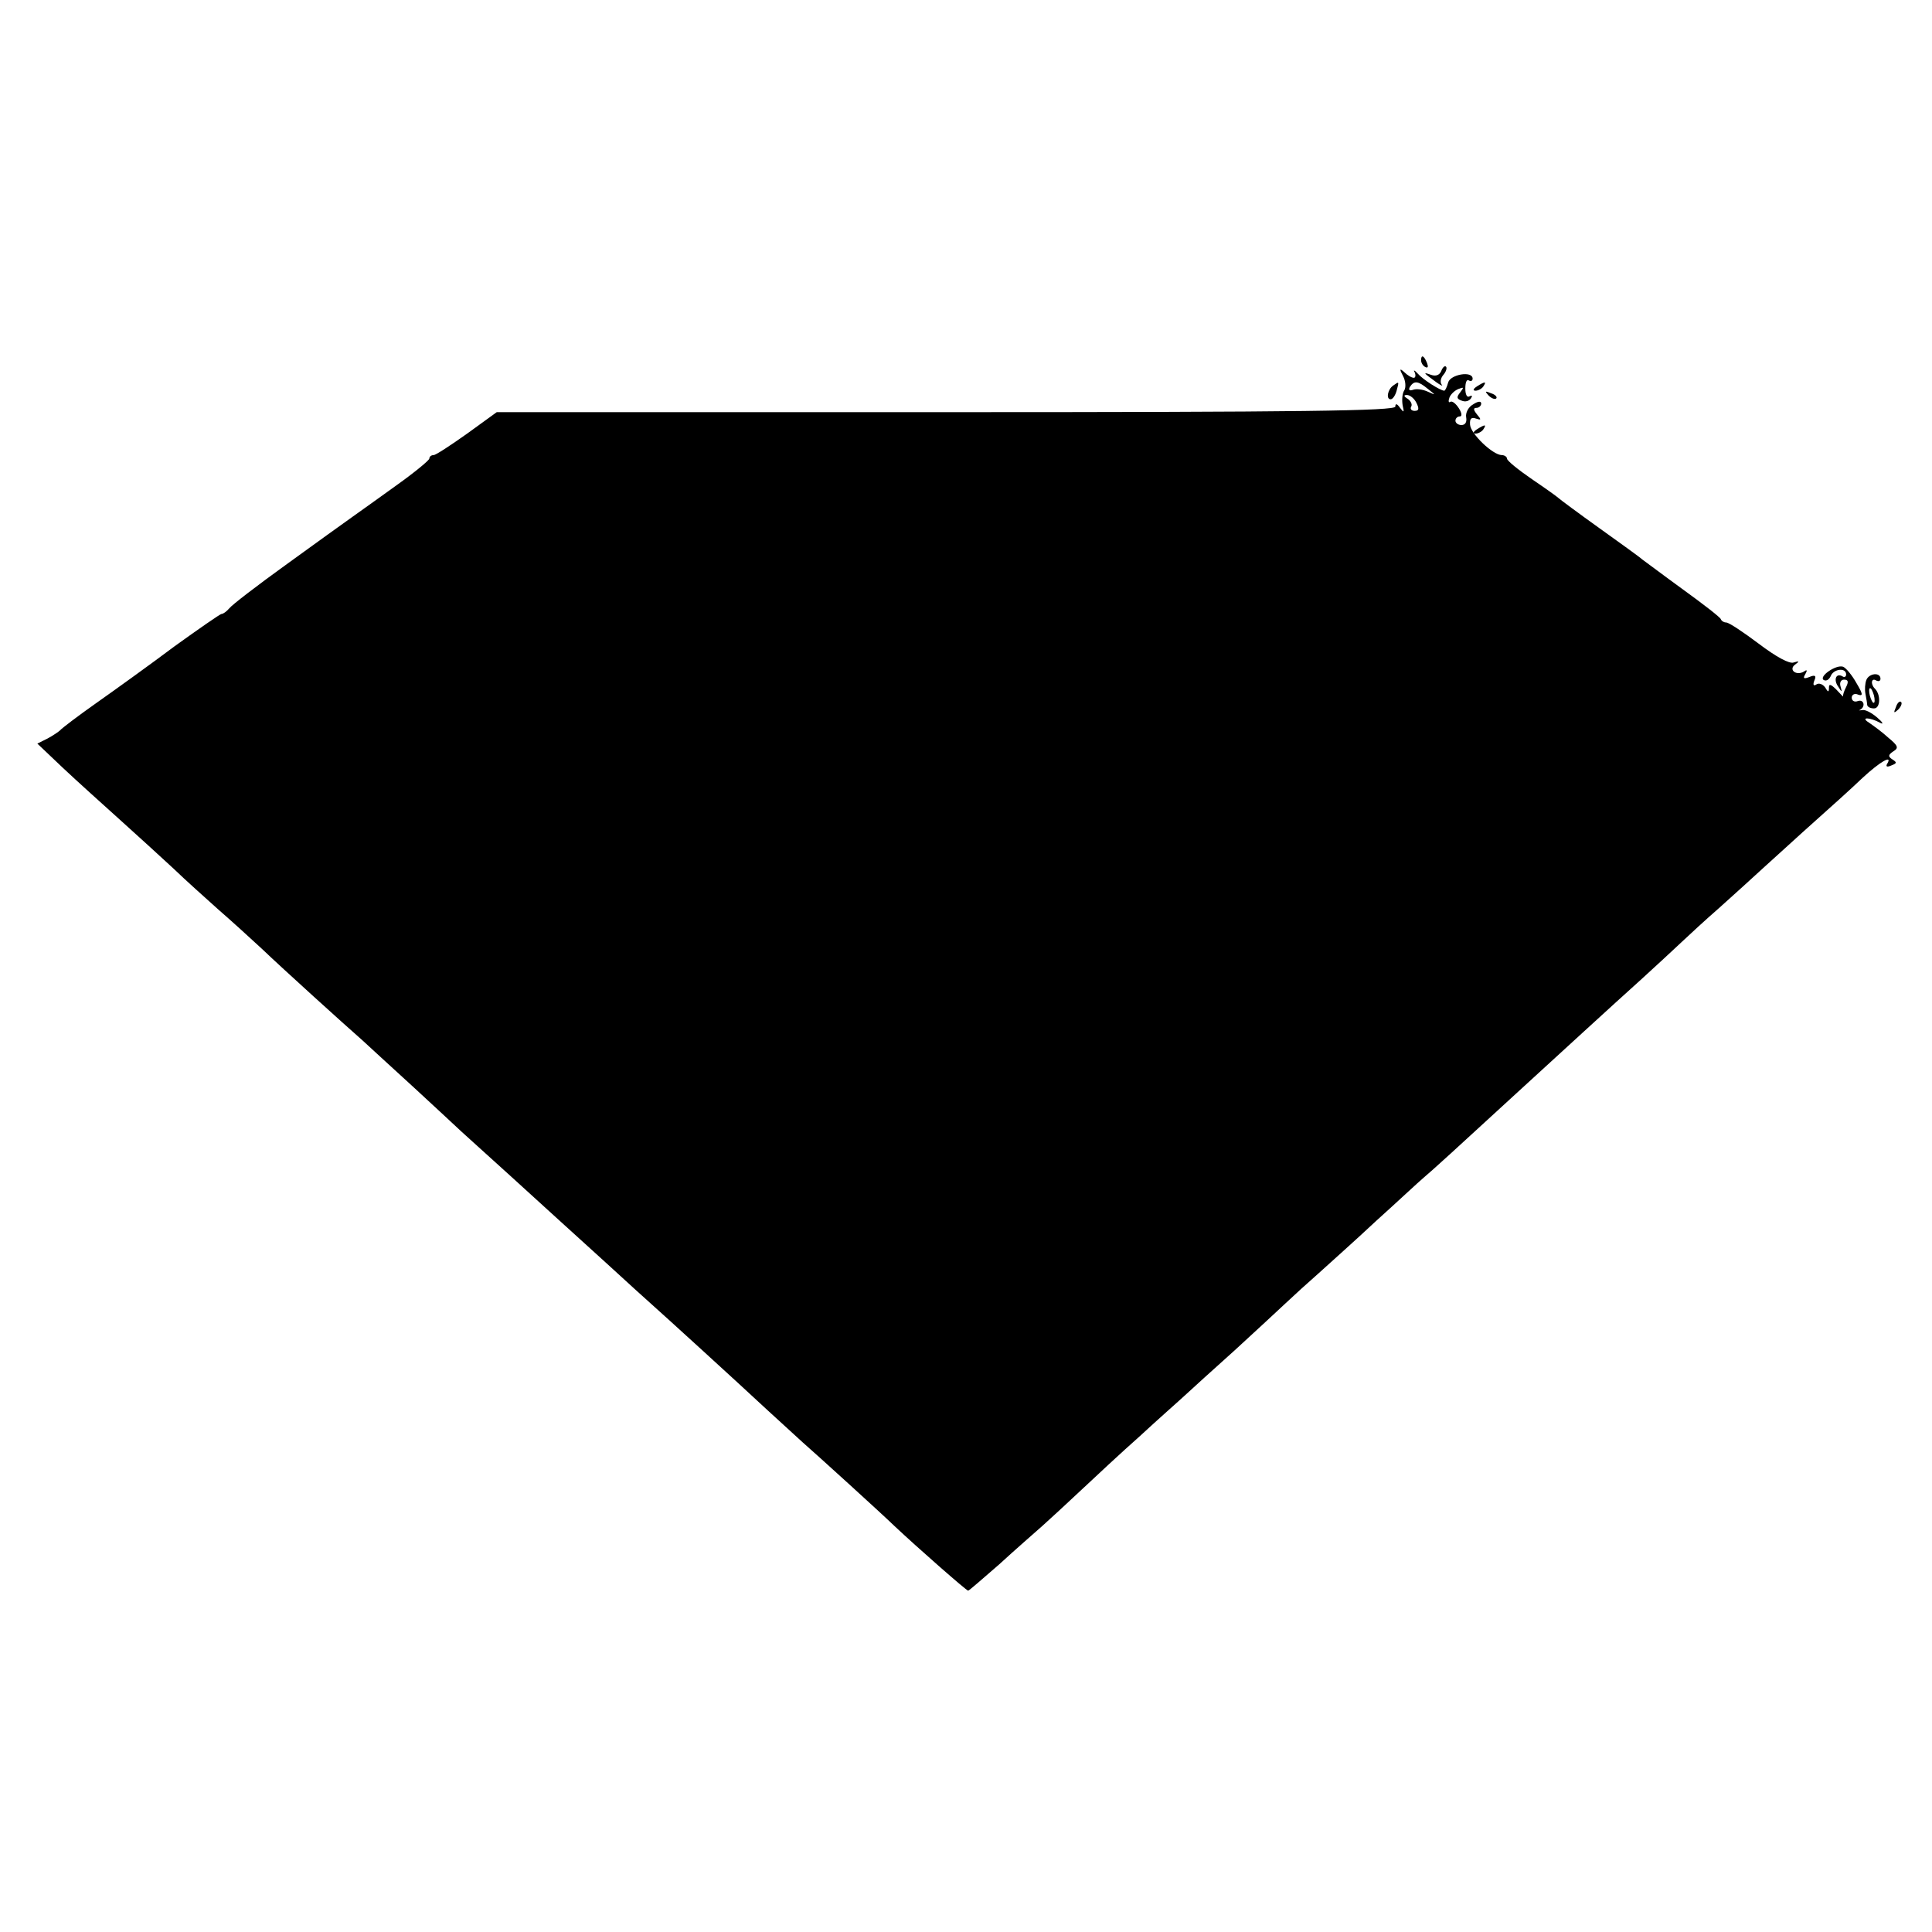 <?xml version="1.0" standalone="no"?>
<!DOCTYPE svg PUBLIC "-//W3C//DTD SVG 20010904//EN"
 "http://www.w3.org/TR/2001/REC-SVG-20010904/DTD/svg10.dtd">
<svg version="1.0" xmlns="http://www.w3.org/2000/svg"
 width="450pt" height="450pt" viewBox="0 0 450 450"
 preserveAspectRatio="xMidYMid meet">
<g transform="translate(0,450) scale(0.1,-0.1)"
fill="#000000" stroke="none">
<path d="M3310 3661 c0 -6 4 -13 10 -16 6 -3 7 1 4 9 -7 18 -14 21 -14 7z"/>
<path d="M3357 3636 c-4 -10 -13 -13 -24 -9 -20 7 -18 5 12 -17 11 -8 17 -10
13 -6 -4 5 -3 15 4 23 6 7 9 16 6 19 -3 3 -8 -2 -11 -10z"/>
<path d="M3268 3624 c6 -11 7 -26 3 -33 -5 -7 -6 -23 -4 -35 4 -17 3 -18 -6
-6 -7 10 -11 11 -11 3 0 -10 -216 -13 -1047 -13 l-1046 0 -69 -50 c-38 -27
-73 -50 -78 -50 -6 0 -10 -4 -10 -8 0 -4 -34 -32 -76 -62 -90 -65 -96 -68
-256 -184 -68 -49 -128 -95 -134 -103 -6 -7 -14 -13 -18 -13 -3 0 -52 -34
-109 -75 -56 -42 -138 -101 -182 -132 -44 -31 -82 -60 -85 -64 -3 -3 -16 -12
-29 -19 l-24 -12 60 -57 c33 -31 93 -85 133 -121 40 -36 96 -87 124 -113 28
-27 75 -69 104 -95 30 -26 75 -67 102 -92 47 -45 194 -178 234 -213 11 -10 65
-60 120 -110 55 -51 104 -96 110 -102 6 -5 58 -53 116 -105 122 -111 102 -93
220 -200 51 -47 101 -92 110 -100 26 -23 195 -177 267 -244 35 -32 72 -66 82
-75 32 -28 183 -165 215 -196 51 -48 167 -150 171 -150 2 0 34 28 72 61 37 34
83 74 101 90 18 16 59 54 91 84 32 30 93 87 136 125 42 39 90 81 105 95 15 14
67 61 116 105 48 44 102 94 119 110 18 17 52 48 76 69 24 22 85 76 134 122 50
45 99 91 111 101 18 15 73 65 234 213 59 54 216 198 274 250 33 30 75 69 92
85 18 17 57 53 88 80 31 28 79 71 107 97 28 25 80 73 116 105 36 32 86 77 111
101 41 38 72 56 57 32 -3 -6 1 -7 10 -3 13 5 14 7 3 14 -11 7 -10 11 2 19 13
8 11 13 -12 32 -14 13 -35 28 -45 35 -21 13 2 13 27 -1 8 -4 5 2 -8 13 -13 11
-28 19 -35 17 -7 -1 -9 -1 -4 1 13 8 8 25 -6 20 -8 -3 -14 1 -14 8 0 7 7 11
15 7 12 -4 11 2 -4 27 -10 18 -24 35 -31 38 -16 6 -58 -23 -45 -31 6 -3 12 1
16 9 6 17 36 21 36 4 0 -5 -4 -8 -9 -4 -15 8 -21 -9 -9 -25 8 -13 9 -13 5 1
-3 9 1 16 8 16 10 0 11 -5 5 -17 -5 -10 -8 -19 -7 -22 1 -2 -6 5 -15 15 -13
13 -18 15 -18 6 0 -12 -2 -12 -9 0 -5 7 -14 11 -20 7 -7 -5 -9 -1 -5 9 5 11 2
14 -12 8 -13 -5 -15 -3 -9 7 5 9 4 11 -3 6 -18 -11 -37 4 -21 16 11 8 10 9 -3
5 -10 -4 -41 13 -82 44 -36 27 -69 49 -75 49 -5 0 -11 3 -13 8 -1 4 -41 35
-88 69 -47 34 -89 66 -95 70 -5 5 -50 37 -100 73 -49 35 -92 67 -95 70 -3 3
-31 23 -62 44 -32 22 -58 43 -58 48 0 4 -6 8 -12 8 -21 0 -73 50 -74 71 -1 14
3 18 14 14 12 -4 13 -3 2 10 -8 10 -9 15 -1 15 6 0 11 5 11 10 0 6 -7 6 -19
-2 -11 -6 -18 -20 -16 -30 2 -11 -2 -18 -11 -18 -8 0 -14 5 -14 10 0 6 5 10
10 10 6 0 5 8 -2 19 -7 11 -16 18 -20 15 -4 -3 -5 2 -2 10 3 8 13 17 21 20 13
5 13 4 4 -8 -9 -11 -8 -15 3 -19 9 -4 18 -1 22 5 4 6 3 8 -3 5 -6 -4 -10 4
-10 18 0 14 3 22 8 19 5 -3 9 -1 9 4 0 19 -52 10 -57 -9 -3 -11 -7 -19 -9 -19
-9 0 -50 26 -62 40 -7 8 -11 9 -7 3 3 -7 2 -13 -2 -13 -5 0 -15 6 -22 13 -11
10 -12 8 -3 -9z m58 -30 c19 -15 19 -15 -1 -6 -11 5 -26 7 -34 4 -8 -3 -11 0
-7 7 10 15 19 14 42 -5z m-27 -32 c7 -14 6 -19 -4 -19 -8 0 -11 5 -8 10 3 5
-1 13 -8 18 -10 6 -10 9 -2 9 7 0 17 -8 22 -18z"/>
<path d="M3245 3602 c-13 -9 -17 -32 -6 -32 5 0 11 9 14 20 6 22 6 22 -8 12z"/>
<path d="M3440 3600 c-9 -6 -10 -10 -3 -10 6 0 15 5 18 10 8 12 4 12 -15 0z"/>
<path d="M3467 3579 c7 -7 15 -10 18 -7 3 3 -2 9 -12 12 -14 6 -15 5 -6 -5z"/>
<path d="M3440 3500 c-9 -6 -10 -10 -3 -10 6 0 15 5 18 10 8 12 4 12 -15 0z"/>
<path d="M4347 2916 c-3 -8 -4 -22 -2 -32 2 -11 4 -22 4 -26 1 -5 8 -8 16 -8
15 0 16 32 2 46 -11 11 -8 26 3 19 6 -3 10 -1 10 4 0 16 -27 13 -33 -3z m19
-42 c1 -9 0 -13 -4 -10 -3 4 -7 14 -8 22 -1 9 0 13 4 10 3 -4 7 -14 8 -22z"/>
<path d="M4416 2853 c-6 -14 -5 -15 5 -6 7 7 10 15 7 18 -3 3 -9 -2 -12 -12z"/>
</g>
</svg>
